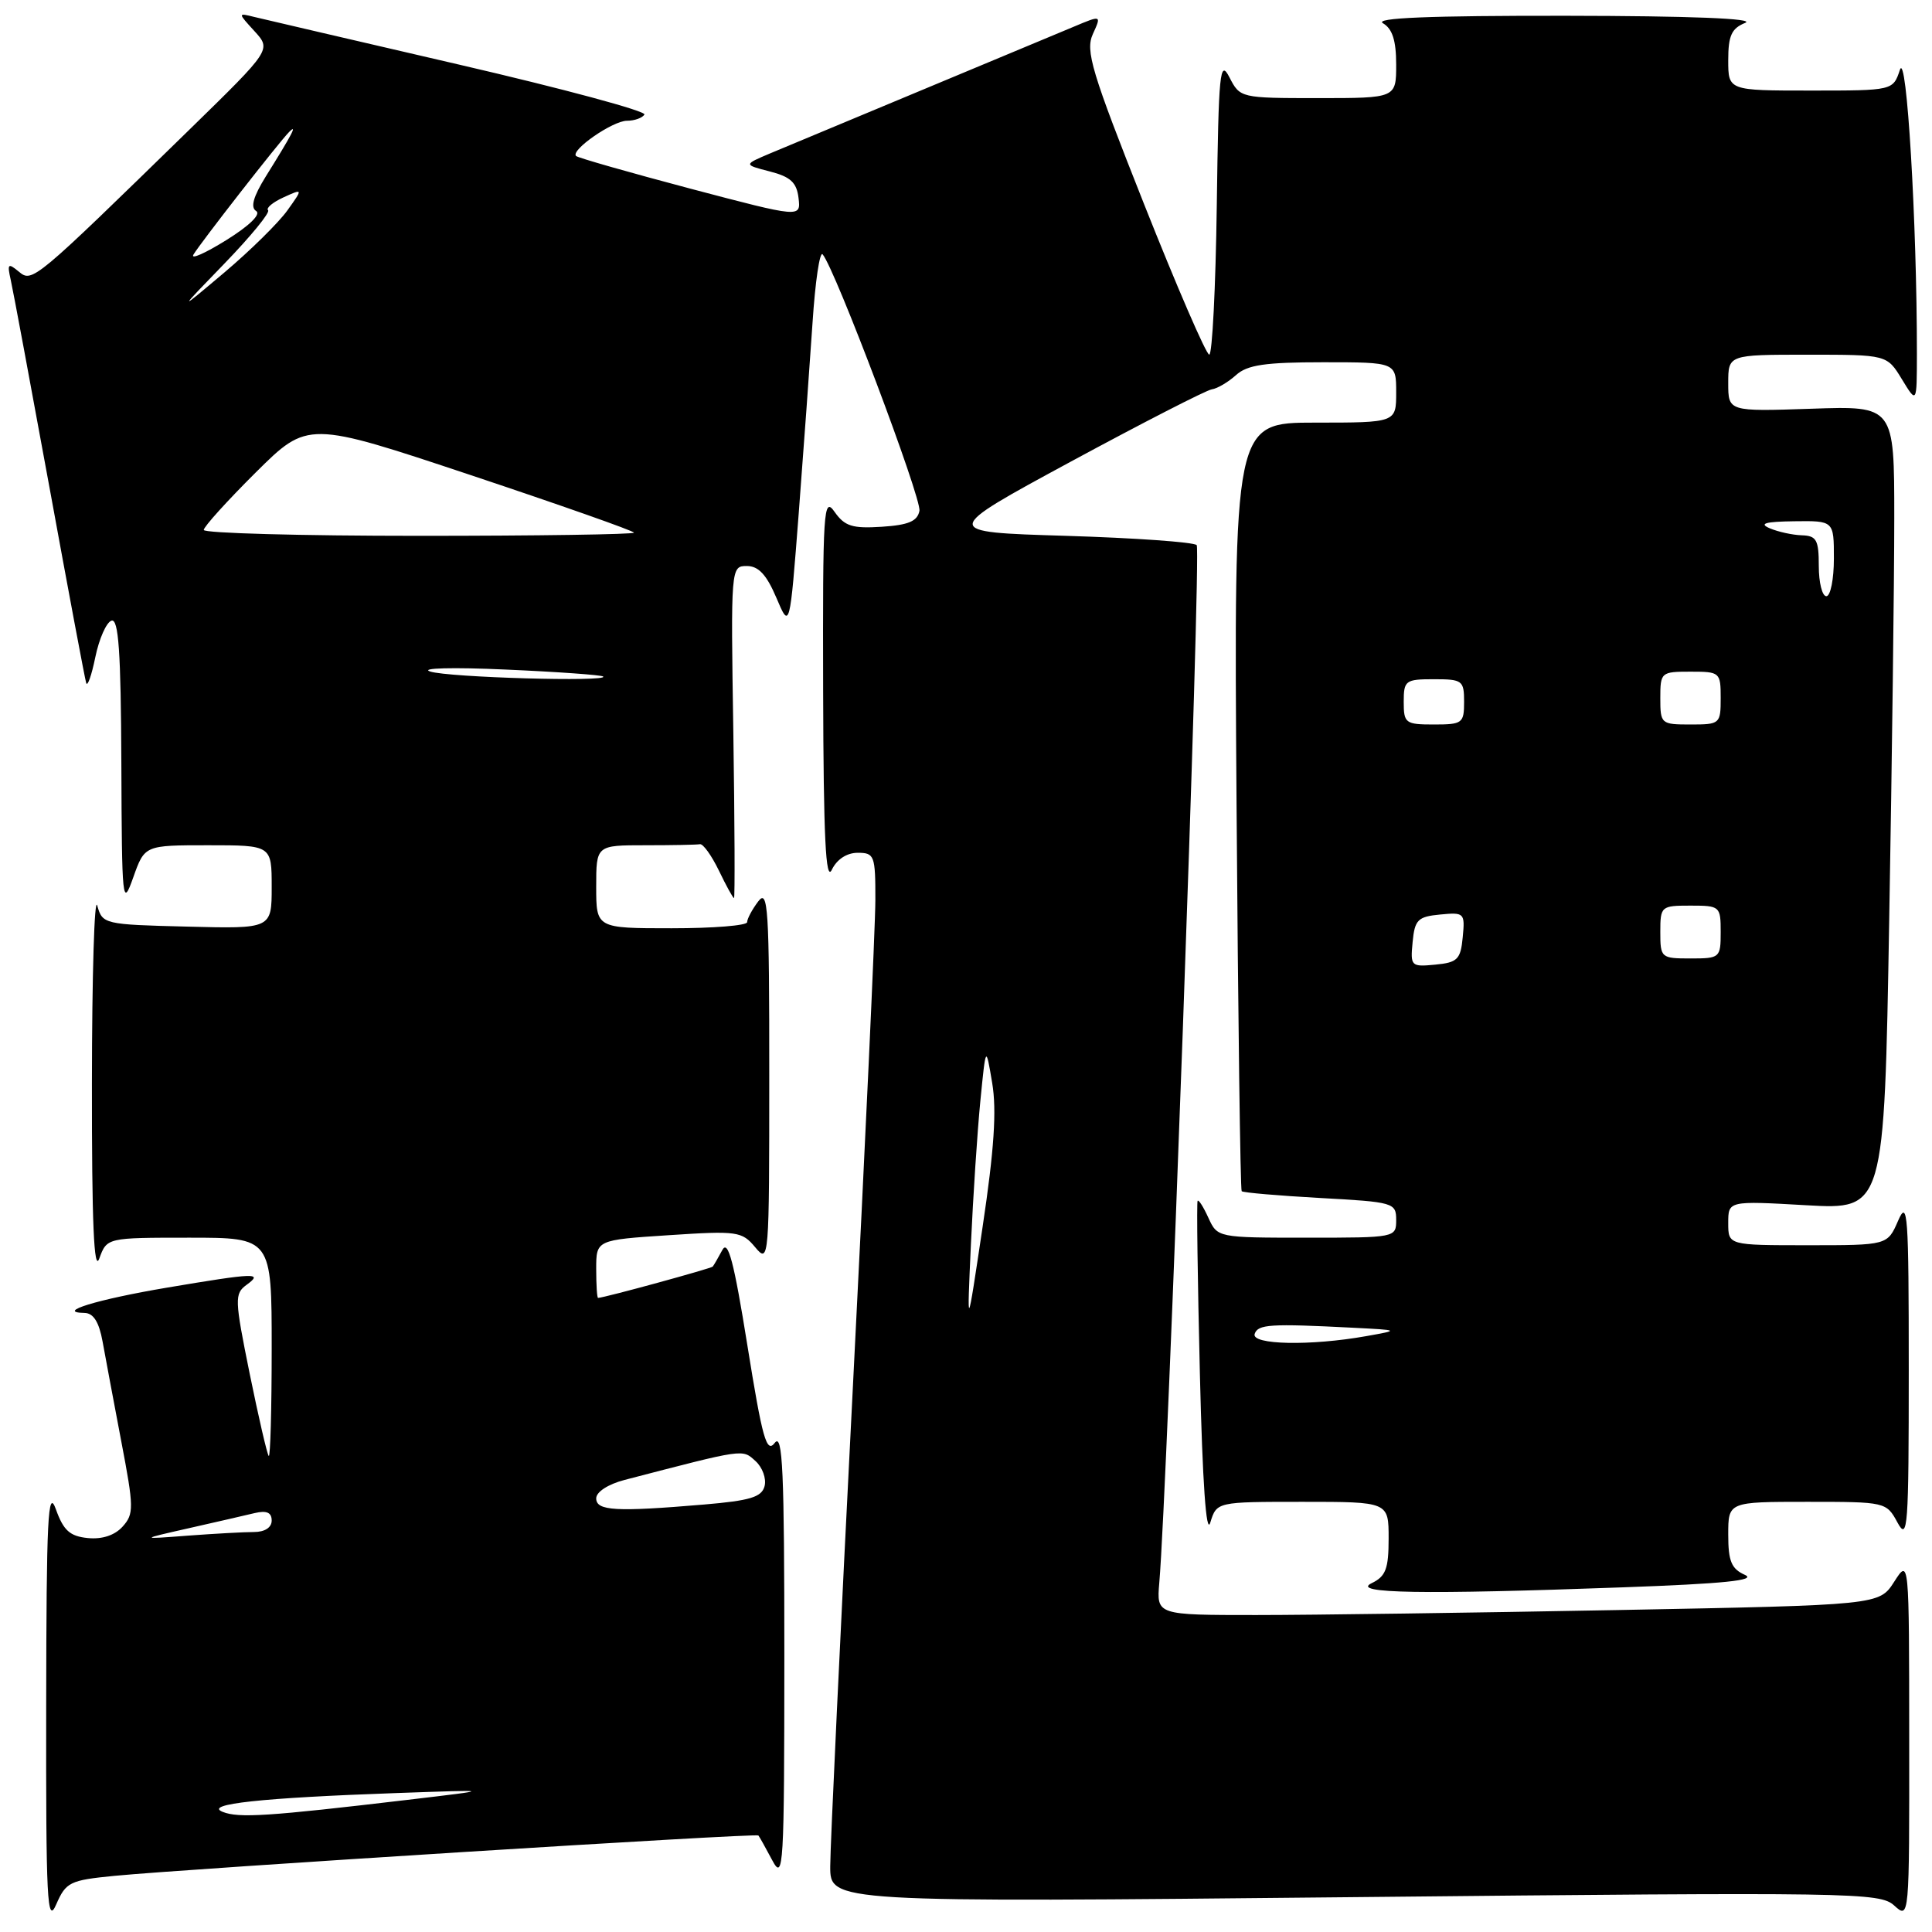 <?xml version="1.0" encoding="UTF-8" standalone="no"?>
<!DOCTYPE svg PUBLIC "-//W3C//DTD SVG 1.1//EN" "http://www.w3.org/Graphics/SVG/1.1/DTD/svg11.dtd" >
<svg xmlns="http://www.w3.org/2000/svg" xmlns:xlink="http://www.w3.org/1999/xlink" version="1.1" viewBox="0 0 256 256">
 <g >
 <path fill="currentColor"
d=" M 15.16 248.56 C 25.23 247.59 100.22 242.88 100.49 243.21 C 100.63 243.37 101.45 244.85 102.33 246.50 C 103.82 249.30 103.92 247.53 103.93 219.50 C 103.93 194.90 103.71 189.80 102.66 191.19 C 101.57 192.61 101.02 190.64 99.04 178.32 C 97.25 167.15 96.47 164.21 95.71 165.64 C 95.16 166.66 94.59 167.65 94.44 167.83 C 94.23 168.08 80.23 171.92 79.25 171.98 C 79.11 171.99 79.00 170.27 79.00 168.15 C 79.00 164.30 79.00 164.30 88.61 163.67 C 97.71 163.07 98.31 163.16 100.07 165.27 C 101.90 167.46 101.93 167.01 101.93 142.50 C 101.94 120.30 101.77 117.72 100.47 119.44 C 99.66 120.51 99.00 121.75 99.00 122.19 C 99.00 122.64 94.50 123.00 89.00 123.00 C 79.00 123.00 79.00 123.00 79.00 117.50 C 79.00 112.00 79.00 112.00 85.50 112.00 C 89.08 112.00 92.34 111.94 92.75 111.86 C 93.16 111.79 94.29 113.36 95.26 115.36 C 96.22 117.36 97.12 119.00 97.26 119.00 C 97.39 119.00 97.35 109.10 97.17 97.00 C 96.83 75.13 96.84 75.00 98.96 75.00 C 100.50 75.00 101.57 76.14 102.87 79.20 C 104.65 83.40 104.65 83.40 105.84 67.95 C 106.49 59.45 107.31 48.09 107.67 42.70 C 108.02 37.32 108.62 33.27 109.00 33.70 C 110.64 35.58 122.14 66.05 121.83 67.69 C 121.56 69.07 120.38 69.57 116.83 69.80 C 112.94 70.05 111.93 69.73 110.59 67.83 C 109.12 65.72 109.01 67.50 109.07 91.53 C 109.12 110.96 109.41 116.93 110.22 115.25 C 110.89 113.86 112.21 113.00 113.65 113.00 C 115.87 113.00 116.00 113.36 115.99 119.25 C 115.99 122.69 114.64 151.82 113.00 184.00 C 111.36 216.18 110.01 244.66 110.01 247.29 C 110.00 252.08 110.00 252.08 179.49 251.38 C 245.78 250.71 249.08 250.76 250.99 252.49 C 253.00 254.31 253.00 254.27 252.98 230.40 C 252.97 206.50 252.97 206.50 250.99 209.59 C 249.01 212.68 249.01 212.68 214.34 213.34 C 195.27 213.70 173.73 214.00 166.46 214.00 C 153.25 214.00 153.25 214.00 153.61 209.75 C 154.70 197.22 159.18 72.85 158.57 72.23 C 158.17 71.83 150.37 71.28 141.24 71.00 C 124.65 70.50 124.65 70.50 141.94 61.14 C 151.45 56.00 159.83 51.70 160.57 51.59 C 161.30 51.49 162.75 50.63 163.78 49.70 C 165.27 48.35 167.63 48.00 175.33 48.00 C 185.00 48.00 185.00 48.00 185.00 52.00 C 185.00 56.00 185.00 56.00 174.25 56.00 C 163.49 56.00 163.49 56.00 163.85 106.75 C 164.05 134.66 164.35 157.65 164.53 157.84 C 164.70 158.03 169.38 158.43 174.92 158.74 C 184.68 159.27 185.00 159.37 185.00 161.65 C 185.00 163.99 184.93 164.00 173.16 164.00 C 161.35 164.00 161.32 163.99 160.12 161.37 C 159.46 159.92 158.82 158.91 158.69 159.12 C 158.55 159.33 158.69 169.62 158.99 182.00 C 159.34 196.51 159.83 203.52 160.37 201.75 C 161.22 199.00 161.22 199.00 172.61 199.00 C 184.00 199.00 184.00 199.00 184.00 203.85 C 184.00 207.89 183.62 208.88 181.75 209.78 C 178.93 211.14 188.48 211.30 215.05 210.33 C 228.42 209.85 232.82 209.40 231.21 208.68 C 229.42 207.88 229.00 206.87 229.00 203.35 C 229.00 199.00 229.00 199.00 239.47 199.00 C 249.86 199.00 249.95 199.02 251.43 201.75 C 252.79 204.26 252.92 202.45 252.92 181.50 C 252.92 160.82 252.78 158.83 251.51 161.75 C 250.10 165.00 250.10 165.00 239.55 165.00 C 229.00 165.00 229.00 165.00 229.00 162.06 C 229.00 159.11 229.00 159.11 239.34 159.70 C 249.67 160.28 249.67 160.28 250.33 121.89 C 250.70 100.78 251.00 76.81 251.00 68.64 C 251.00 53.78 251.00 53.78 240.00 54.16 C 229.00 54.53 229.00 54.53 229.00 50.77 C 229.00 47.00 229.00 47.00 239.51 47.00 C 250.03 47.00 250.03 47.00 252.01 50.25 C 253.99 53.50 253.99 53.50 254.00 46.91 C 254.01 29.50 252.64 6.58 251.75 9.25 C 250.83 12.00 250.83 12.00 239.92 12.00 C 229.00 12.00 229.00 12.00 229.00 7.97 C 229.00 4.72 229.44 3.76 231.25 3.03 C 232.68 2.46 224.03 2.11 207.50 2.09 C 189.38 2.07 182.03 2.37 183.25 3.08 C 184.50 3.81 185.00 5.37 185.00 8.55 C 185.00 13.00 185.00 13.00 174.66 13.00 C 164.39 13.00 164.31 12.98 162.91 10.25 C 161.64 7.78 161.47 9.52 161.23 27.25 C 161.08 38.11 160.63 47.00 160.23 46.99 C 159.83 46.99 155.94 38.00 151.58 27.01 C 144.62 9.46 143.80 6.73 144.81 4.51 C 145.96 1.99 145.96 1.99 142.23 3.56 C 140.18 4.42 131.07 8.22 122.00 12.00 C 112.92 15.78 103.93 19.53 102.01 20.34 C 98.52 21.82 98.52 21.82 102.01 22.72 C 104.74 23.42 105.57 24.18 105.81 26.24 C 106.12 28.86 106.12 28.86 91.45 24.99 C 83.38 22.85 76.58 20.91 76.33 20.67 C 75.57 19.90 81.19 16.00 83.08 16.00 C 84.07 16.00 85.11 15.63 85.39 15.18 C 85.66 14.73 74.63 11.76 60.87 8.57 C 47.10 5.38 34.86 2.53 33.67 2.24 C 31.50 1.70 31.50 1.70 33.73 4.14 C 35.95 6.58 35.95 6.58 25.23 17.05 C 4.43 37.35 4.28 37.48 2.49 35.99 C 1.06 34.81 0.94 34.94 1.42 37.08 C 1.72 38.41 4.02 50.75 6.54 64.50 C 9.05 78.25 11.25 89.95 11.42 90.50 C 11.59 91.05 12.13 89.51 12.63 87.08 C 13.13 84.65 14.09 82.47 14.77 82.24 C 15.71 81.93 16.02 86.31 16.08 101.17 C 16.15 119.64 16.22 120.31 17.66 116.25 C 19.17 112.00 19.17 112.00 27.58 112.00 C 36.00 112.00 36.00 112.00 36.00 117.53 C 36.00 123.07 36.00 123.07 24.79 122.78 C 13.79 122.51 13.57 122.45 12.89 120.00 C 12.51 118.62 12.19 129.20 12.18 143.50 C 12.16 162.05 12.45 168.71 13.16 166.75 C 14.17 164.00 14.17 164.00 25.08 164.00 C 36.00 164.00 36.00 164.00 36.00 178.67 C 36.00 186.73 35.82 193.15 35.61 192.92 C 35.39 192.69 34.26 187.78 33.08 182.00 C 31.08 172.13 31.06 171.43 32.67 170.25 C 34.92 168.61 33.88 168.64 22.12 170.62 C 12.86 172.18 7.25 173.90 11.20 173.97 C 12.38 173.99 13.12 175.17 13.59 177.75 C 13.96 179.81 15.08 185.77 16.07 190.99 C 17.75 199.78 17.76 200.60 16.24 202.29 C 15.20 203.44 13.53 203.99 11.63 203.80 C 9.26 203.56 8.41 202.80 7.41 200.00 C 6.35 197.05 6.15 201.09 6.12 226.00 C 6.08 251.88 6.25 255.11 7.45 252.34 C 8.74 249.39 9.25 249.14 15.16 248.56 Z  M 29.50 240.08 C 26.95 239.05 34.65 238.22 52.50 237.59 C 65.50 237.13 65.50 237.13 54.00 238.49 C 35.50 240.68 31.62 240.93 29.50 240.08 Z  M 25.00 202.50 C 28.58 201.69 32.51 200.79 33.75 200.49 C 35.33 200.12 36.00 200.41 36.00 201.48 C 36.00 202.41 35.08 203.00 33.65 203.00 C 32.35 203.00 28.41 203.22 24.90 203.48 C 18.50 203.97 18.50 203.97 25.00 202.50 Z  M 79.00 198.54 C 79.00 197.69 80.57 196.67 82.75 196.10 C 98.79 191.93 98.33 191.99 100.11 193.60 C 101.03 194.43 101.57 195.93 101.31 196.92 C 100.93 198.38 99.40 198.84 93.27 199.36 C 81.57 200.35 79.00 200.20 79.00 198.54 Z  M 166.25 176.75 C 166.68 175.47 168.30 175.37 179.25 175.93 C 185.50 176.25 185.50 176.25 181.00 177.05 C 173.65 178.36 165.77 178.20 166.25 176.75 Z  M 128.65 164.91 C 128.94 158.54 129.50 149.99 129.90 145.91 C 130.63 138.50 130.63 138.50 131.47 143.50 C 132.08 147.13 131.73 152.34 130.21 162.50 C 128.12 176.50 128.12 176.50 128.65 164.91 Z  M 187.18 124.82 C 187.46 121.87 187.87 121.46 190.82 121.18 C 194.03 120.87 194.13 120.97 193.82 124.18 C 193.54 127.13 193.13 127.54 190.18 127.82 C 186.97 128.13 186.87 128.03 187.18 124.82 Z  M 220.00 123.50 C 220.00 120.08 220.10 120.00 224.00 120.00 C 227.90 120.00 228.00 120.08 228.00 123.50 C 228.00 126.92 227.90 127.00 224.00 127.00 C 220.10 127.00 220.00 126.92 220.00 123.50 Z  M 186.00 93.00 C 186.00 90.17 186.22 90.00 190.00 90.00 C 193.78 90.00 194.00 90.17 194.00 93.00 C 194.00 95.83 193.78 96.00 190.00 96.00 C 186.22 96.00 186.00 95.83 186.00 93.00 Z  M 220.00 92.50 C 220.00 89.08 220.10 89.00 224.00 89.00 C 227.90 89.00 228.00 89.08 228.00 92.50 C 228.00 95.92 227.90 96.00 224.00 96.00 C 220.10 96.00 220.00 95.92 220.00 92.50 Z  M 57.00 88.98 C 55.59 88.52 59.97 88.40 67.00 88.72 C 73.88 89.02 79.69 89.44 79.92 89.64 C 80.77 90.38 59.40 89.77 57.00 88.98 Z  M 241.00 75.00 C 241.00 71.54 240.70 70.99 238.75 70.93 C 237.51 70.89 235.60 70.47 234.50 70.00 C 233.03 69.37 233.89 69.12 237.75 69.07 C 243.00 69.00 243.00 69.00 243.00 74.00 C 243.00 76.75 242.55 79.00 242.00 79.00 C 241.45 79.00 241.00 77.20 241.00 75.00 Z  M 27.00 70.22 C 27.00 69.80 30.10 66.37 33.89 62.60 C 40.79 55.76 40.79 55.76 62.39 62.96 C 74.28 66.93 84.00 70.35 84.00 70.58 C 84.00 70.81 71.18 71.00 55.50 71.00 C 39.82 71.00 27.00 70.65 27.00 70.22 Z  M 29.78 34.88 C 33.23 31.31 35.82 28.15 35.52 27.86 C 35.23 27.56 36.15 26.80 37.57 26.15 C 40.16 24.97 40.16 24.97 38.08 27.88 C 36.94 29.48 33.20 33.17 29.76 36.08 C 23.50 41.36 23.50 41.36 29.78 34.88 Z  M 25.63 33.74 C 26.56 32.18 36.96 18.85 38.30 17.50 C 39.48 16.31 38.71 17.79 35.22 23.38 C 33.56 26.06 33.16 27.48 33.94 27.96 C 34.62 28.38 33.04 29.92 29.98 31.82 C 27.18 33.56 25.23 34.43 25.63 33.74 Z "/>
</g>
</svg>